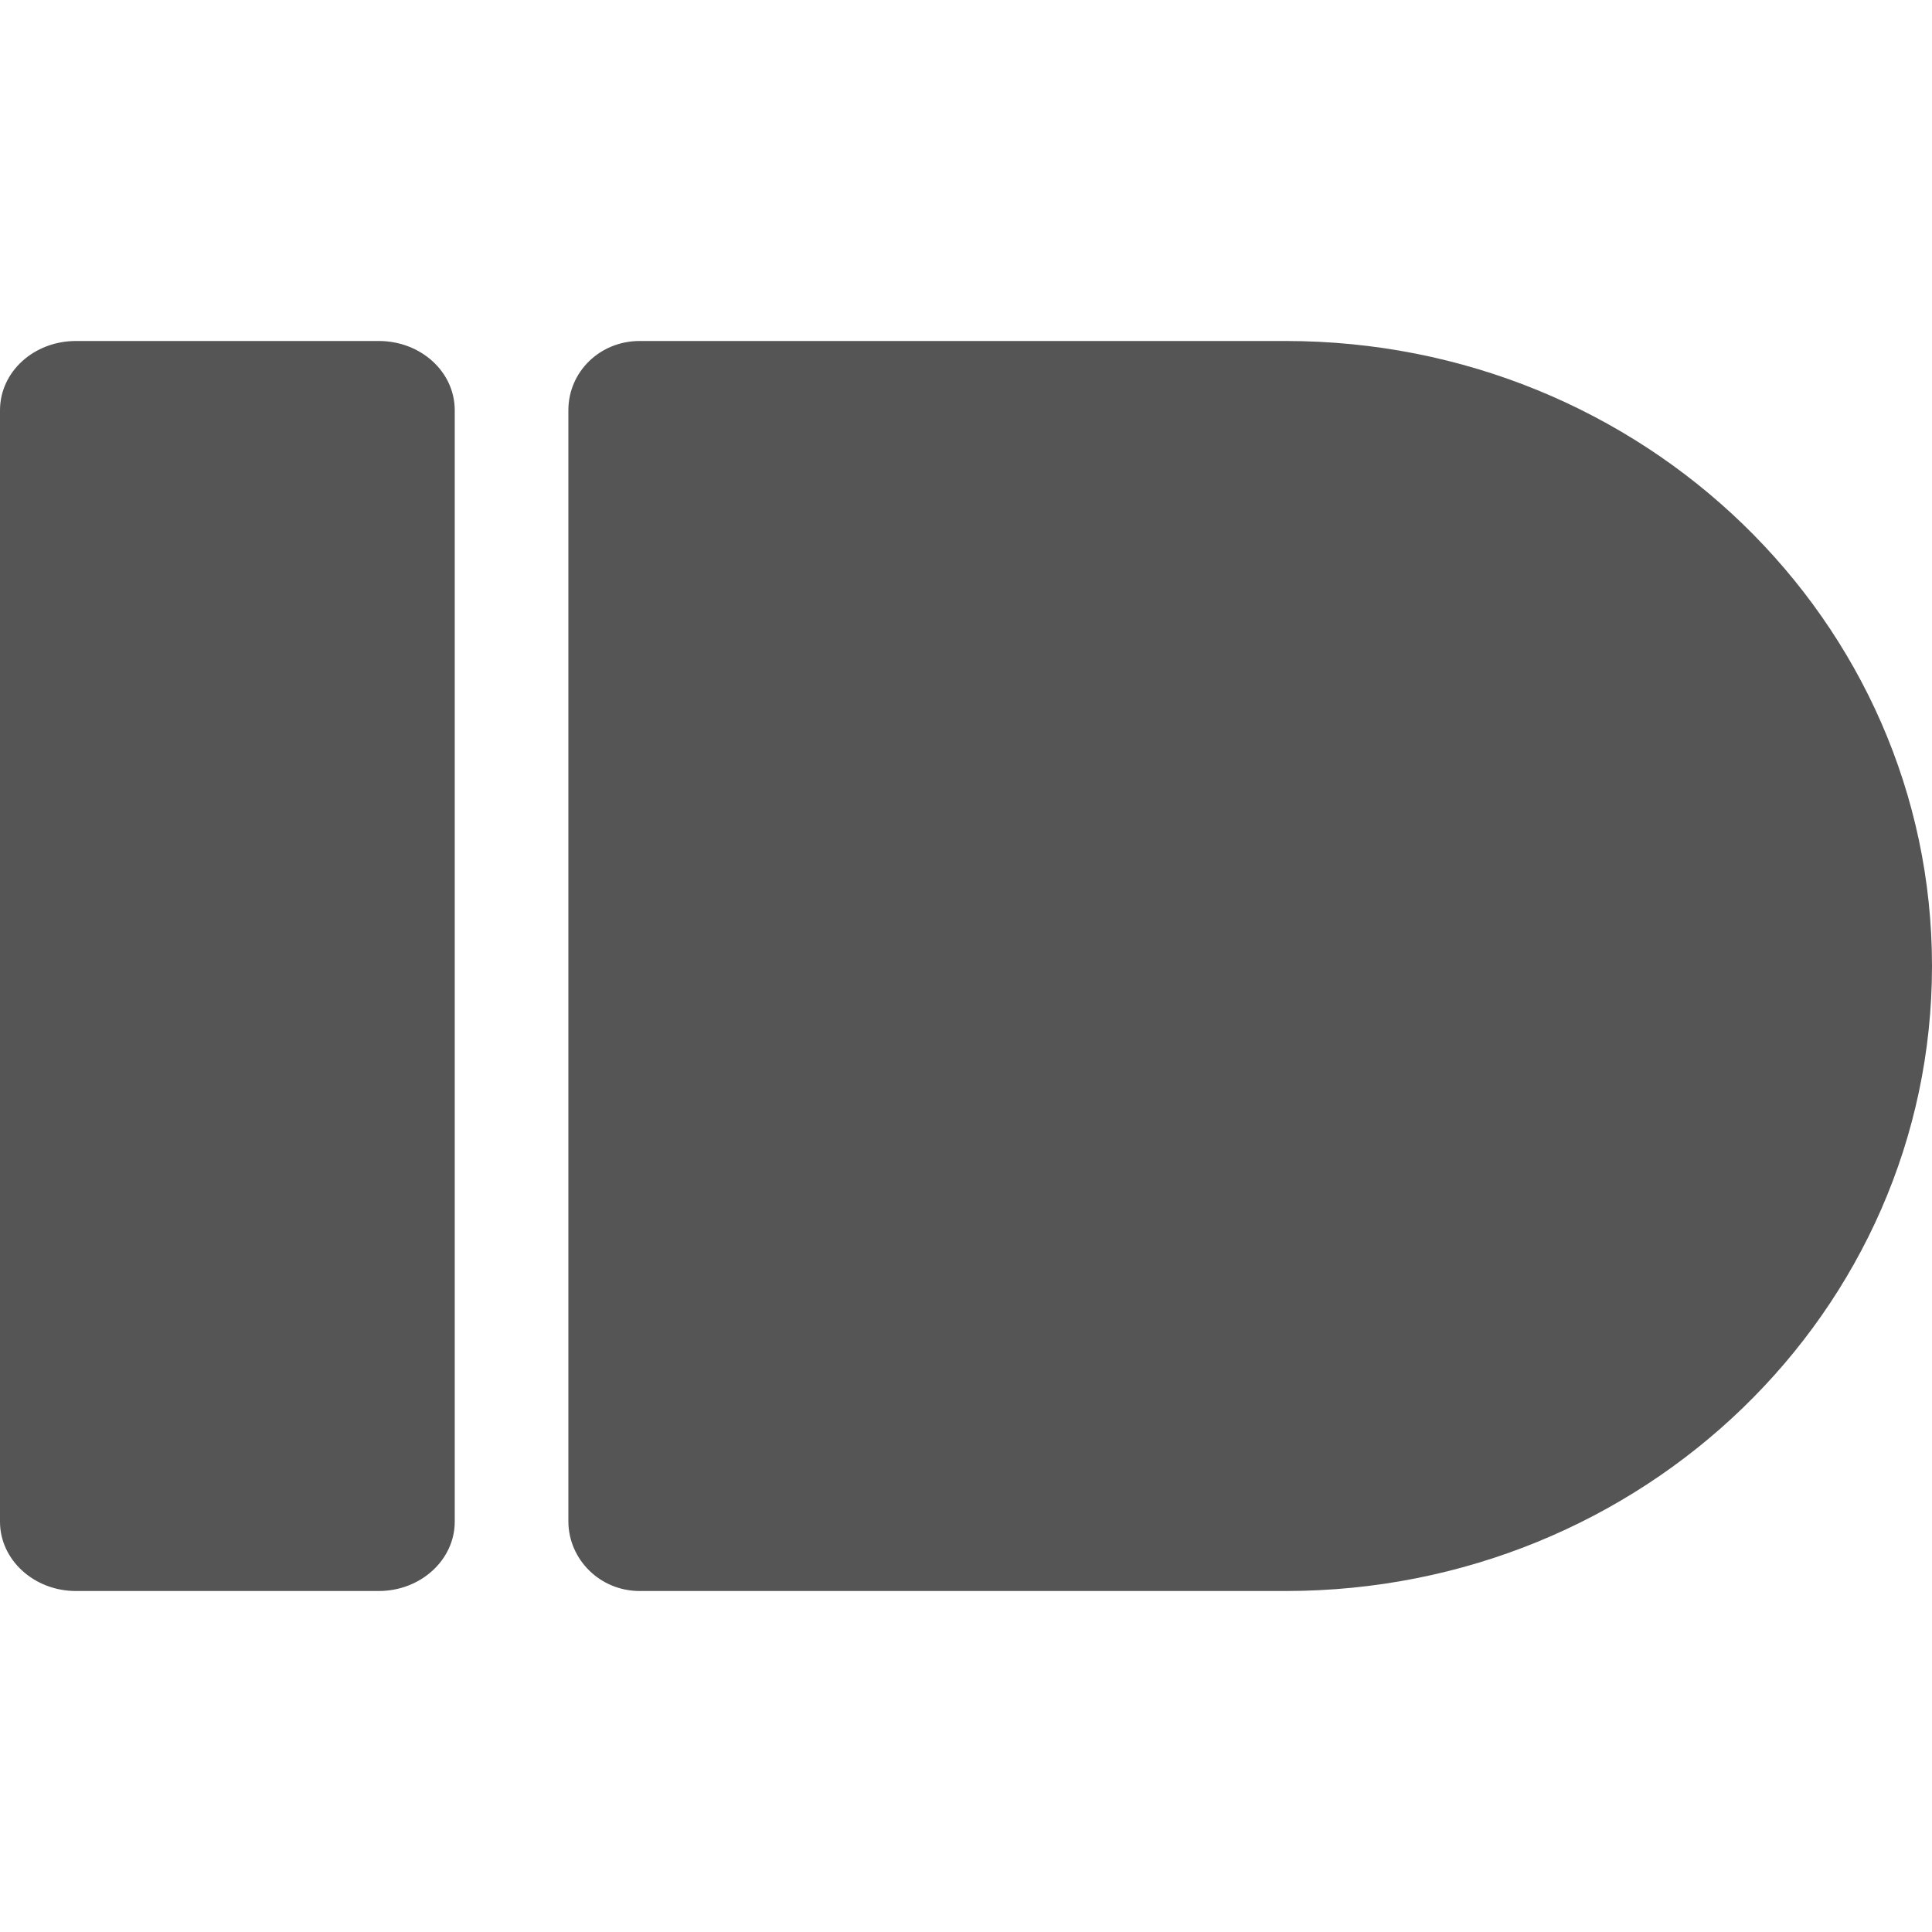 
<svg xmlns="http://www.w3.org/2000/svg" xmlns:xlink="http://www.w3.org/1999/xlink" width="16px" height="16px" viewBox="0 0 16 16" version="1.1">
<g id="surface1">
<path style=" stroke:none;fill-rule:evenodd;fill:#555555;fill-opacity:1;" d="M 0.629 2.824 L 3.137 2.824 C 3.484 2.824 3.766 3.078 3.766 3.398 L 3.766 12.602 C 3.766 12.918 3.484 13.176 3.137 13.176 L 0.629 13.176 C 0.281 13.176 0 12.918 0 12.602 L 0 3.398 C 0 3.078 0.281 2.824 0.629 2.824 Z M 5.297 2.824 C 4.969 2.824 4.707 3.078 4.707 3.398 L 4.707 12.598 C 4.707 12.914 4.969 13.176 5.297 13.176 C 7.082 13.176 8.863 13.176 10.648 13.176 C 13.605 13.176 16 10.859 16 8 C 16 5.141 13.605 2.824 10.648 2.824 Z M 5.297 2.824 "/>
</g>
</svg>
